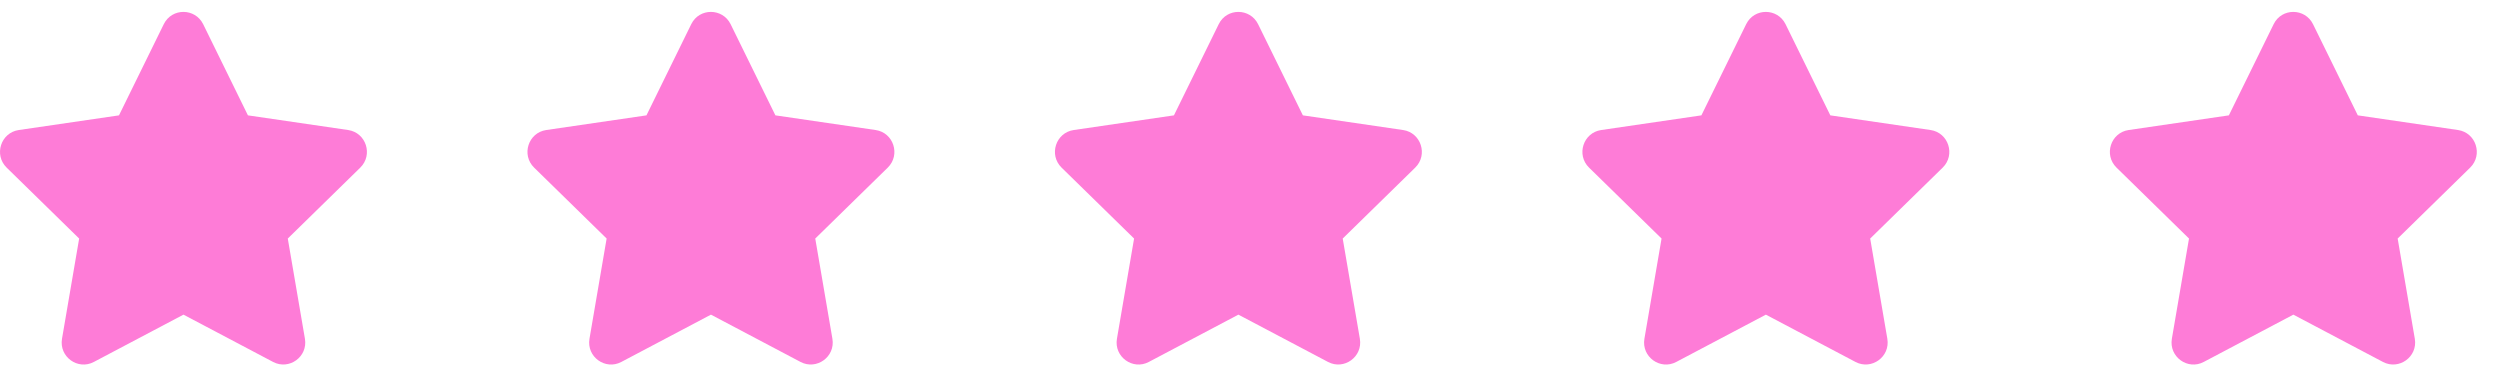<svg width="106" height="16" viewBox="0 0 106 16" fill="none" xmlns="http://www.w3.org/2000/svg">
<path d="M6.944 1.025L5.045 4.891L0.797 5.513C0.035 5.624 -0.27 6.567 0.282 7.107L3.356 10.114L2.629 14.363C2.498 15.131 3.304 15.706 3.978 15.347L7.779 13.341L11.58 15.347C12.254 15.703 13.06 15.131 12.929 14.363L12.202 10.114L15.276 7.107C15.828 6.567 15.523 5.624 14.761 5.513L10.512 4.891L8.614 1.025C8.273 0.336 7.288 0.327 6.944 1.025Z" fill="#FE7CD7"/>
<path d="M29.309 1.025L27.41 4.891L23.161 5.513C22.399 5.624 22.094 6.567 22.647 7.107L25.721 10.114L24.994 14.363C24.863 15.131 25.668 15.706 26.343 15.347L30.144 13.341L33.944 15.347C34.619 15.703 35.425 15.131 35.294 14.363L34.567 10.114L37.641 7.107C38.193 6.567 37.888 5.624 37.126 5.513L32.877 4.891L30.978 1.025C30.638 0.336 29.652 0.327 29.309 1.025Z" fill="#FE7CD7"/>
<path d="M51.674 1.025L49.775 4.891L45.526 5.513C44.764 5.624 44.459 6.567 45.011 7.107L48.085 10.114L47.358 14.363C47.227 15.131 48.033 15.706 48.708 15.347L52.508 13.341L56.309 15.347C56.984 15.703 57.789 15.131 57.658 14.363L56.931 10.114L60.005 7.107C60.558 6.567 60.252 5.624 59.49 5.513L55.242 4.891L53.343 1.025C53.003 0.336 52.017 0.327 51.674 1.025Z" fill="#FE7CD7"/>
<path d="M74.038 1.025L72.139 4.891L67.891 5.513C67.129 5.624 66.823 6.567 67.376 7.107L70.45 10.114L69.723 14.363C69.592 15.131 70.397 15.706 71.072 15.347L74.873 13.341L78.674 15.347C79.348 15.703 80.154 15.131 80.023 14.363L79.296 10.114L82.37 7.107C82.922 6.567 82.617 5.624 81.855 5.513L77.606 4.891L75.707 1.025C75.367 0.336 74.382 0.327 74.038 1.025Z" fill="#FE7CD7"/>
<path d="M96.403 1.025L94.504 4.891L90.255 5.513C89.493 5.624 89.188 6.567 89.741 7.107L92.814 10.114L92.087 14.363C91.957 15.131 92.762 15.706 93.437 15.347L97.238 13.341L101.038 15.347C101.713 15.703 102.519 15.131 102.388 14.363L101.661 10.114L104.735 7.107C105.287 6.567 104.982 5.624 104.22 5.513L99.971 4.891L98.072 1.025C97.732 0.336 96.746 0.327 96.403 1.025Z" fill="#FE7CD7"/>
</svg>
